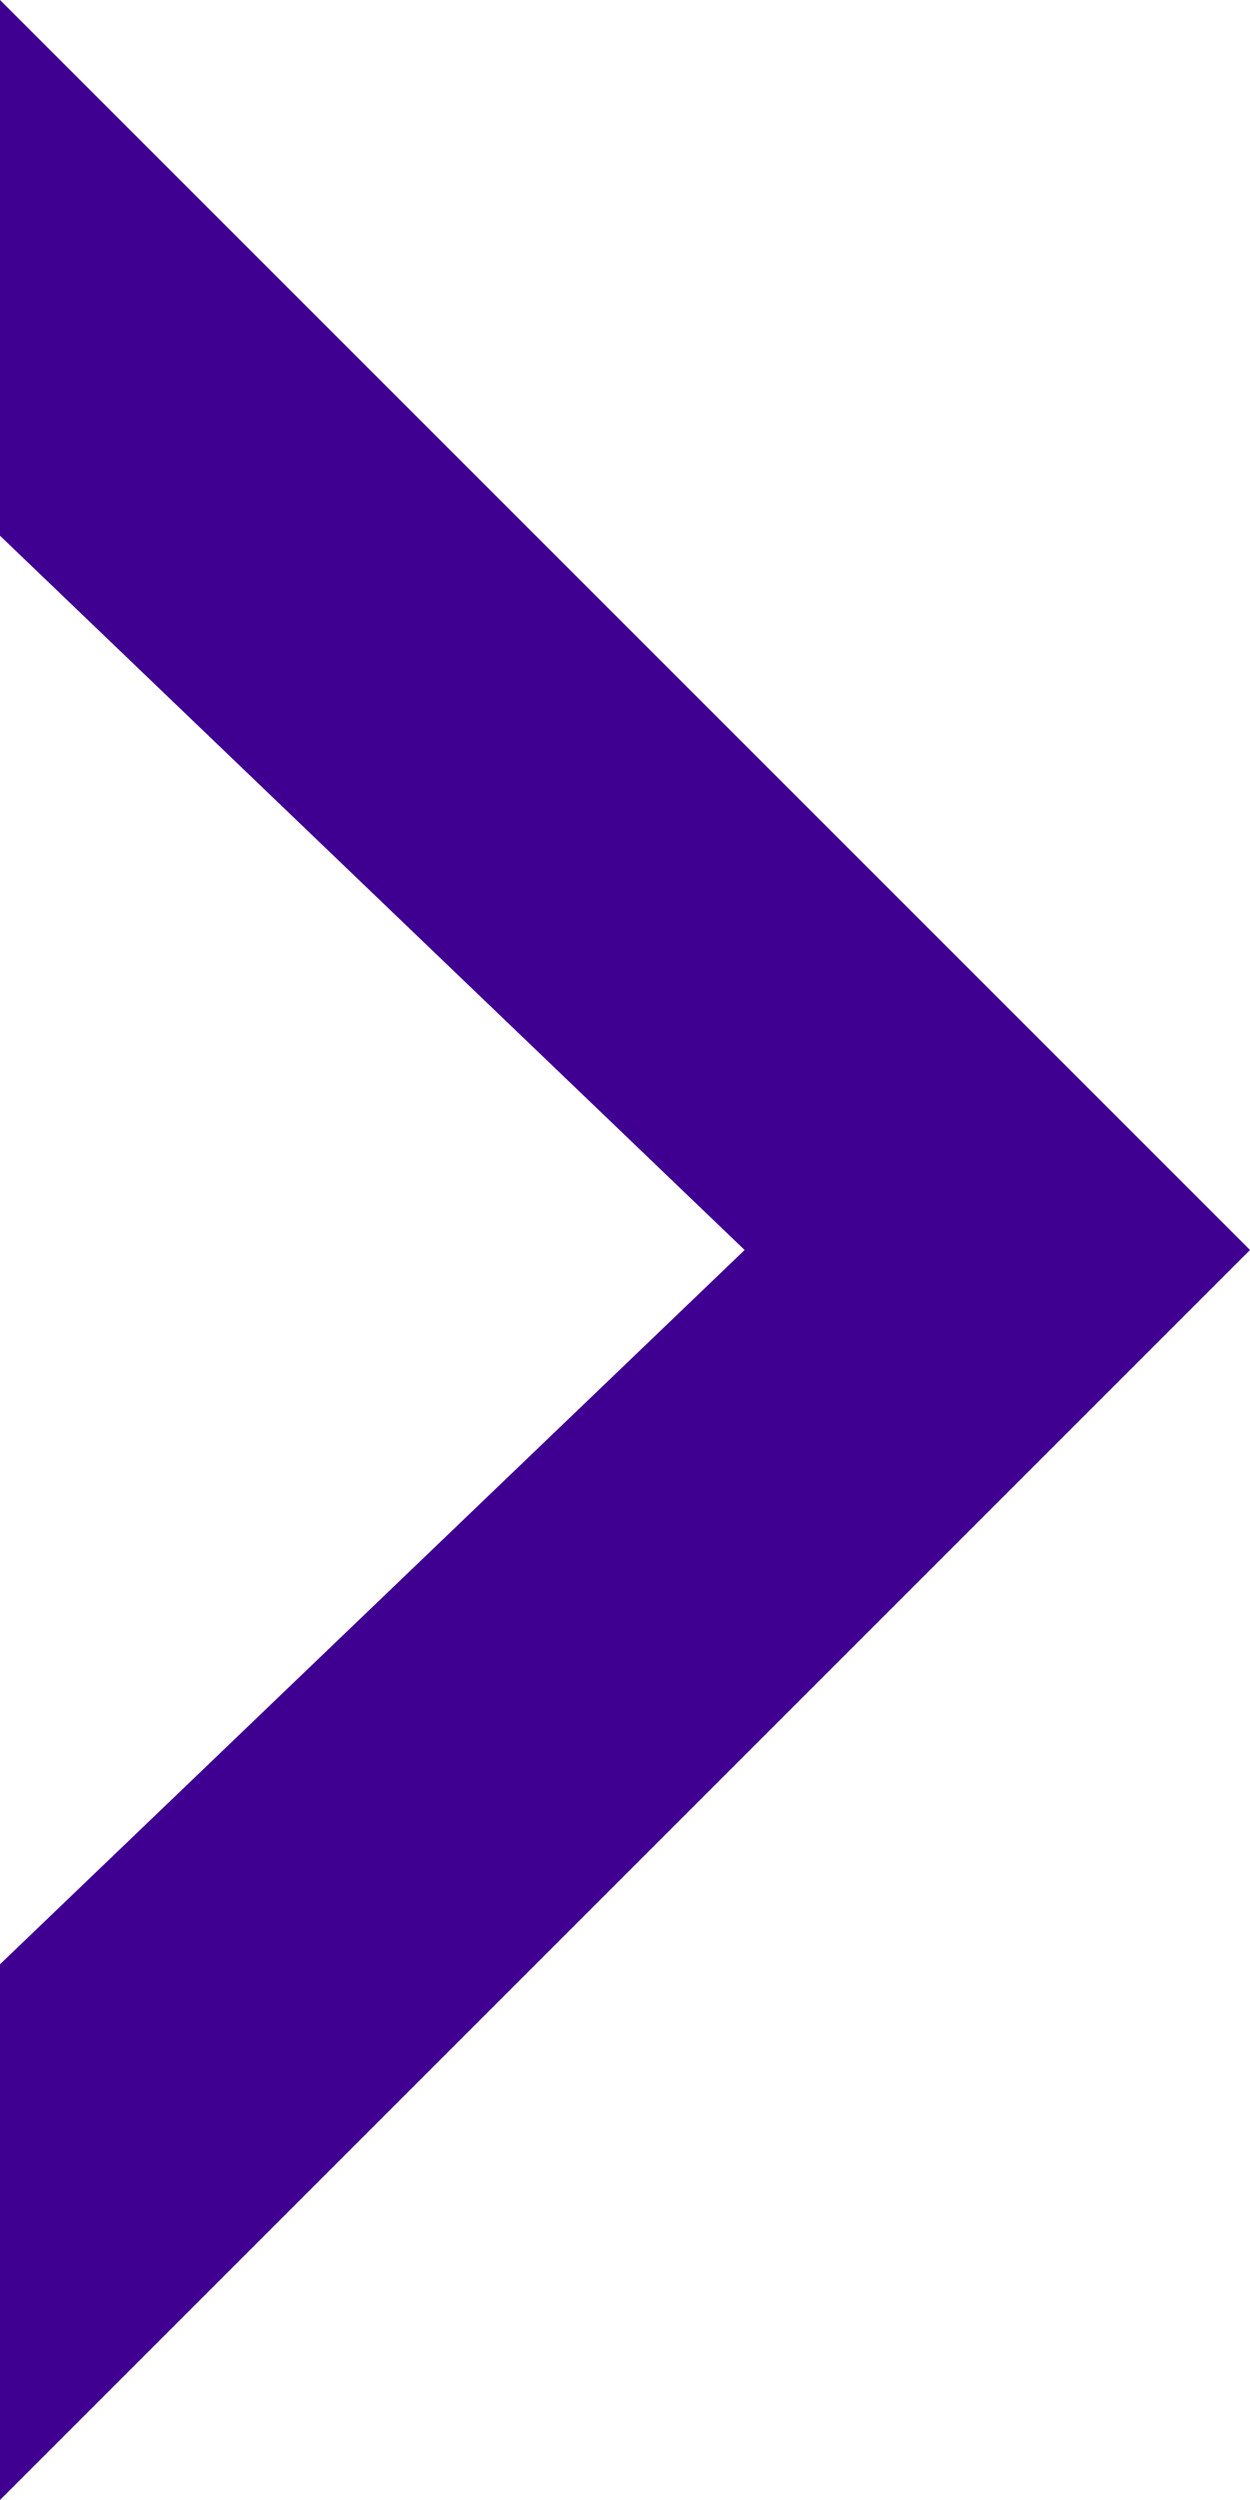 <svg xmlns="http://www.w3.org/2000/svg" width="7" height="14" viewBox="0 0 7 14">
    <path fill="#3f0091" fill-rule="evenodd" d="M9 16L13.17 12 9 8 9 5 16 12 9 19z" transform="translate(-9 -5)"/>
</svg>
